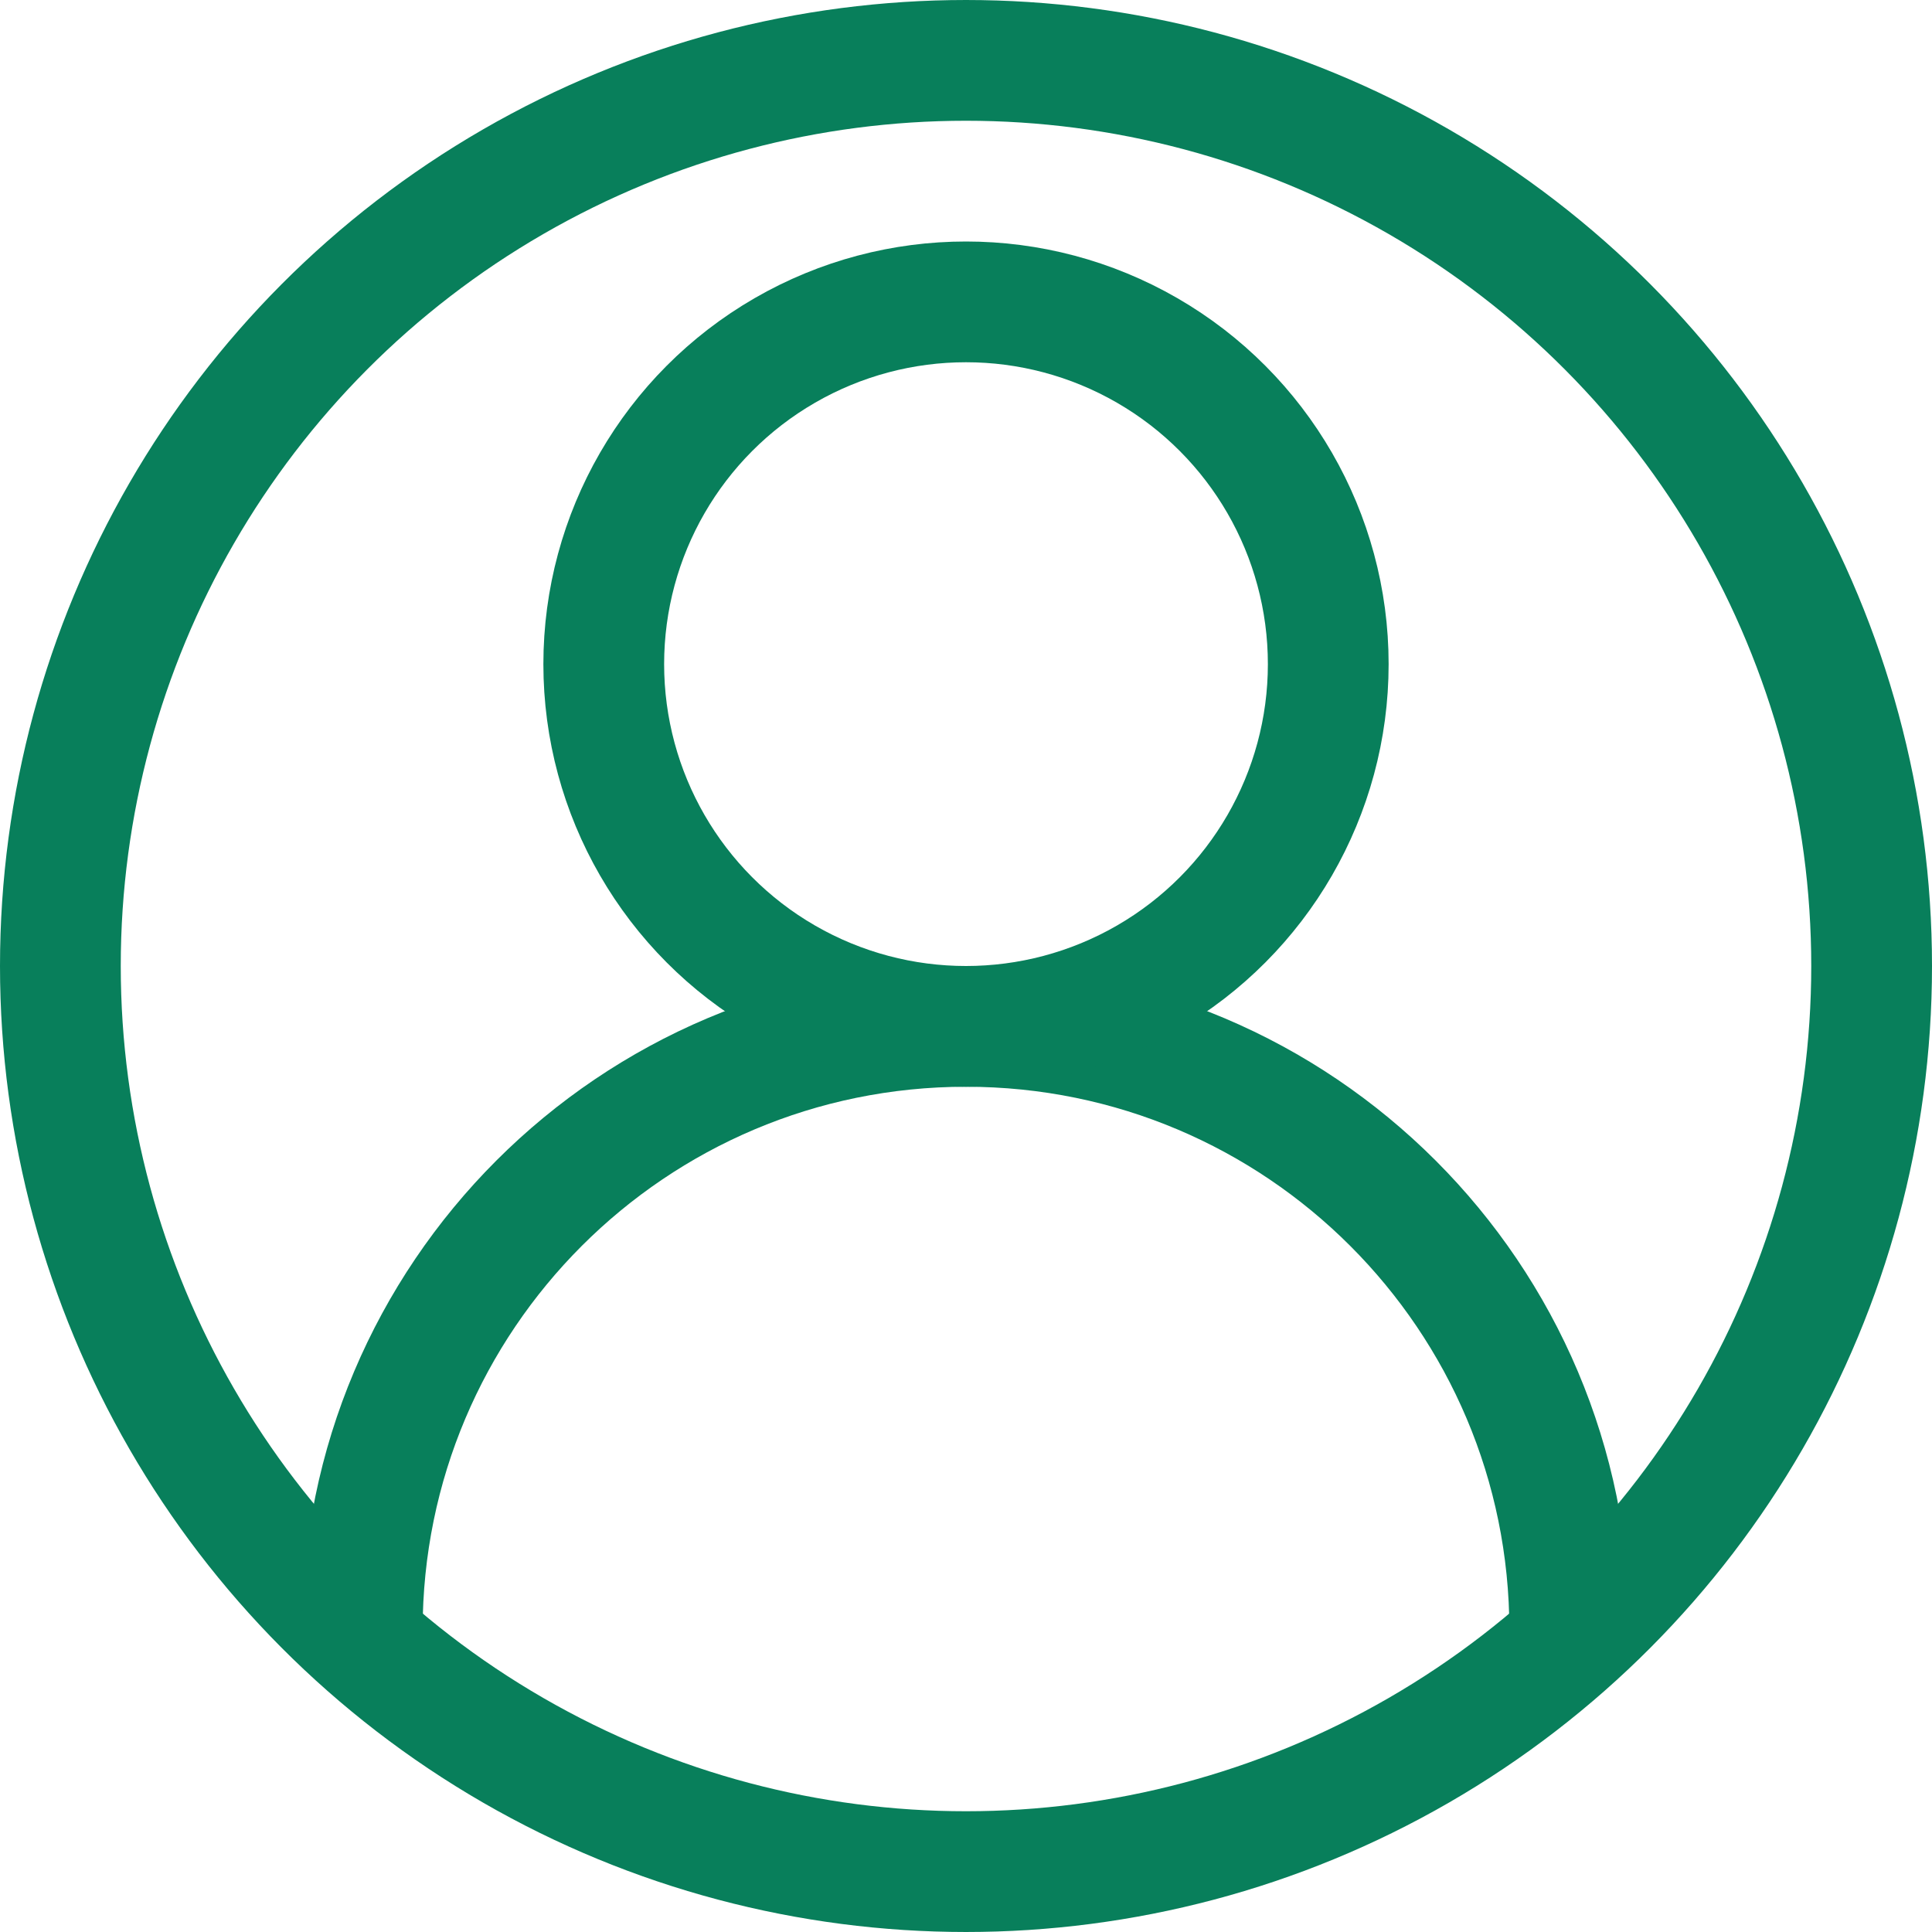 <?xml version="1.0" ?>

<!-- Uploaded to: SVG Repo, www.svgrepo.com, Generator: SVG Repo Mixer Tools -->
<svg width="800px" height="800px" viewBox="0 0 32 32" enable-background="new 0 0 32 32" id="Stock_cut" version="1.1" xml:space="preserve" xmlns="http://www.w3.org/2000/svg" xmlns:xlink="http://www.w3.org/1999/xlink">

<desc/>

<g>

<circle cx="16" cy="16" fill="none" r="15" stroke="#087f5b" stroke-linejoin="round" stroke-miterlimit="10" stroke-width="2" />

<path d="M26,27L26,27   c0-5.523-4.477-10-10-10h0c-5.523,0-10,4.477-10,10v0" fill="none" stroke="#087f5b" stroke-linejoin="round" stroke-miterlimit="10" stroke-width="2" />

<circle cx="16" cy="11" fill="none" r="6" stroke="#087f5b" stroke-linejoin="round" stroke-miterlimit="10" stroke-width="2"/>

</g>

</svg>